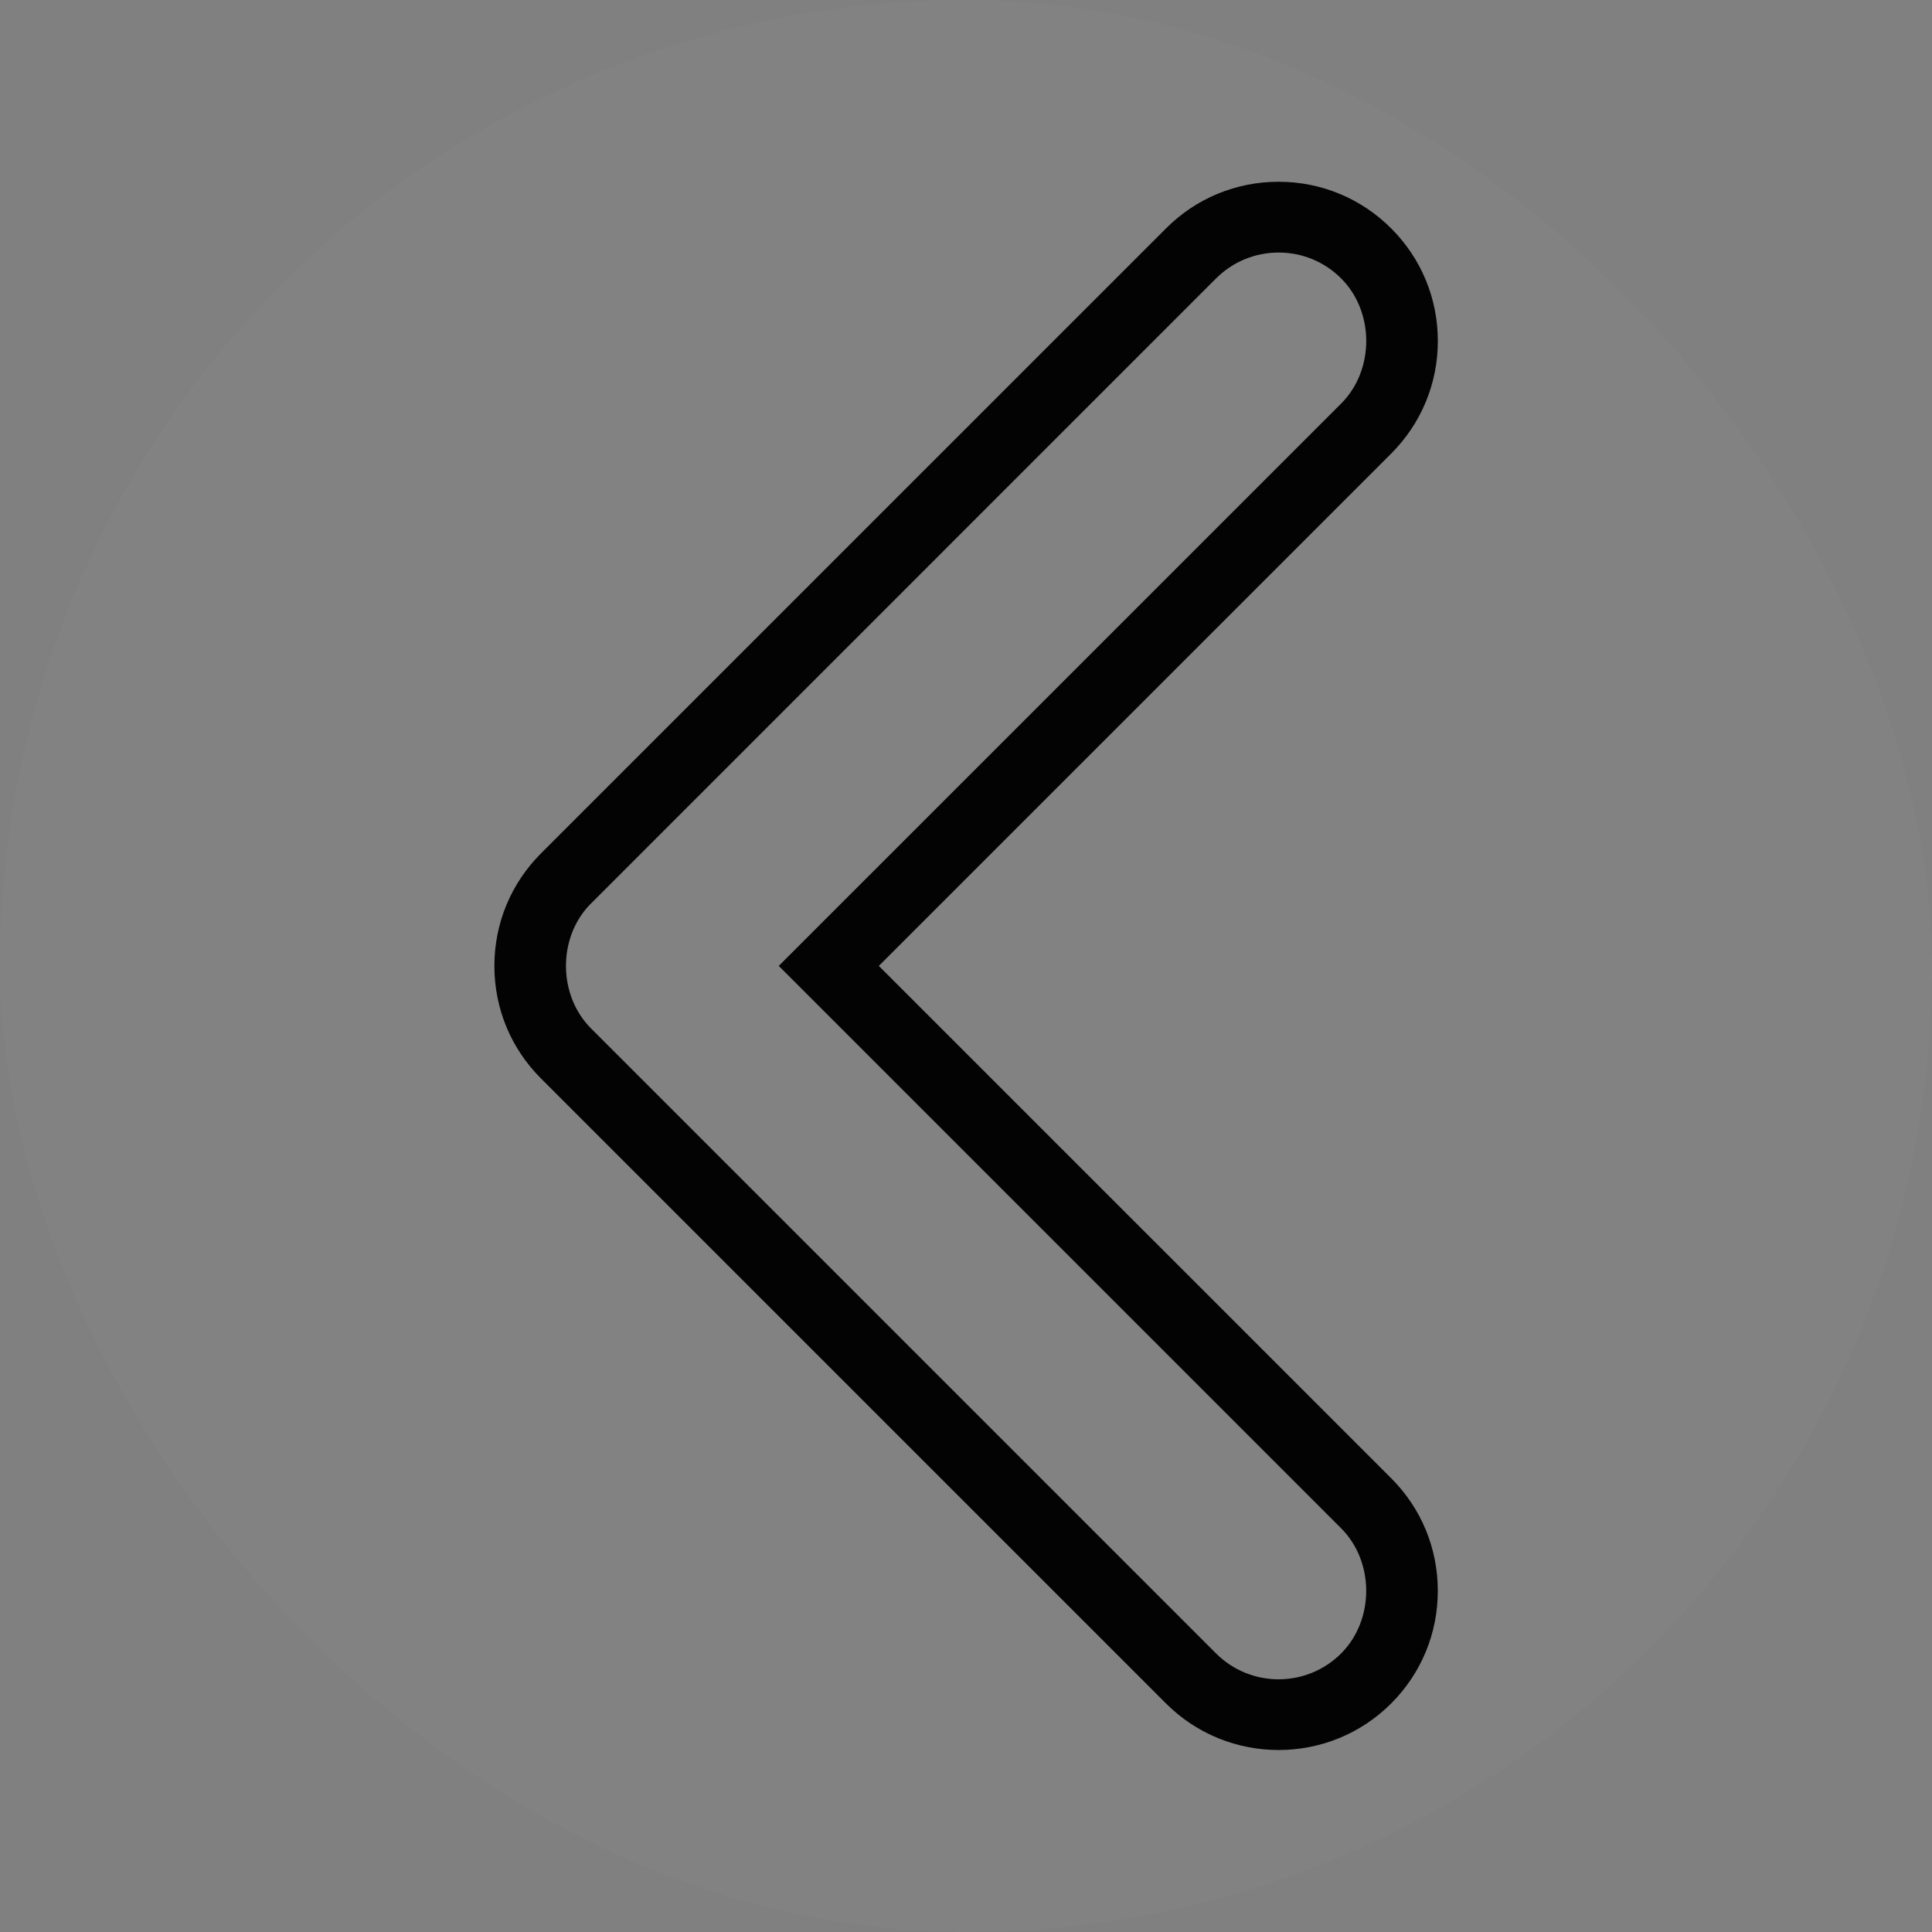 <?xml version="1.0" encoding="UTF-8" standalone="no"?>
<!-- Generator: Adobe Illustrator 19.1.0, SVG Export Plug-In . SVG Version: 6.00 Build 0)  -->

<svg
   xmlns:dc="http://purl.org/dc/elements/1.1/"
   xmlns:cc="http://creativecommons.org/ns#"
   xmlns:rdf="http://www.w3.org/1999/02/22-rdf-syntax-ns#"
   xmlns:svg="http://www.w3.org/2000/svg"
   xmlns="http://www.w3.org/2000/svg"
   xmlns:sodipodi="http://sodipodi.sourceforge.net/DTD/sodipodi-0.dtd"
   xmlns:inkscape="http://www.inkscape.org/namespaces/inkscape"
   version="1.1"
   id="Capa_1"
   x="0px"
   y="0px"
   viewBox="0 0 300 300"
   xml:space="preserve"
   inkscape:version="0.92.0 unknown"
   sodipodi:docname="arrow.svg"
   width="300"
   height="300"><rect x="0" y="0" width="300" height="300" fill="#808080" stroke="none"/><defs
     id="defs41" /><sodipodi:namedview
     pagecolor="#ffffff"
     bordercolor="#666666"
     borderopacity="1"
     objecttolerance="10"
     gridtolerance="10"
     guidetolerance="10"
     inkscape:pageopacity="0"
     inkscape:pageshadow="2"
     inkscape:window-width="1315"
     inkscape:window-height="744"
     id="namedview39"
     showgrid="false"
     inkscape:showpageshadow="false"
     fit-margin-top="0"
     fit-margin-left="0"
     fit-margin-right="0"
     fit-margin-bottom="0"
     inkscape:zoom="1.657216"
     inkscape:cx="164.42094"
     inkscape:cy="143.03062"
     inkscape:window-x="51"
     inkscape:window-y="24"
     inkscape:window-maximized="1"
     inkscape:current-layer="Capa_1" /><rect
     style="opacity:1;fill:#ffffff;fill-opacity:0.017;stroke:none;stroke-width:30;stroke-miterlimit:4;stroke-dasharray:none;stroke-opacity:1"
     id="rect4150"
     width="300"
     height="300"
     x="-3.3642579e-07"
     y="-1.4998291e-05"
     ry="150" /><g
     id="g3"
     style="fill:#fe0f0f;fill-opacity:0.349"
     transform="matrix(0,-0.855,0.855,0,28.259,271.741)"><g
       id="g5"
       style="fill:#fe0f0f;fill-opacity:0.349"><path
         d="m 255.9,228.08 c -7.725,0 -14.987,-3.014 -20.45,-8.471 l -93.048,-93.054 -93.041,93.048 c -5.456,5.463 -12.719,8.471 -20.45,8.471 -7.731,0 -14.994,-3.008 -20.457,-8.471 -11.273,-11.273 -11.273,-29.621 0,-40.894 L 121.952,65.205 c 5.456,-5.463 12.719,-8.471 20.444,-8.471 7.719,0 14.987,3.008 20.45,8.471 l 113.498,113.504 c 5.469,5.463 8.471,12.719 8.471,20.45 0,7.719 -3.008,14.987 -8.471,20.45 -5.456,5.457 -12.718,8.471 -20.444,8.471 z M 142.403,108.381 244.538,210.523 c 6.073,6.073 16.645,6.073 22.719,0 3.04,-3.04 4.704,-7.076 4.704,-11.363 0,-4.287 -1.671,-8.323 -4.704,-11.363 L 153.47,74.016 c -6.073,-5.797 -16.453,-5.701 -22.423,0.276 L 17.542,187.797 c -6.266,6.266 -6.266,16.459 0,22.719 6.073,6.073 16.658,6.073 22.725,0 L 142.403,108.381 Z"
         id="path7"
         style="fill:#000000;fill-opacity:0.977"
         inkscape:connector-curvature="0" /></g></g><g
     id="g9"
     transform="translate(380.609,-49.642)"
     style="fill:#fe0f0f;fill-opacity:0.349" /><g
     id="g11"
     transform="translate(380.609,-49.642)"
     style="fill:#fe0f0f;fill-opacity:0.349" /><g
     id="g13"
     transform="translate(380.609,-49.642)"
     style="fill:#fe0f0f;fill-opacity:0.349" /><g
     id="g15"
     transform="translate(380.609,-49.642)"
     style="fill:#fe0f0f;fill-opacity:0.349" /><g
     id="g17"
     transform="translate(380.609,-49.642)"
     style="fill:#fe0f0f;fill-opacity:0.349" /><g
     id="g19"
     transform="translate(380.609,-49.642)"
     style="fill:#fe0f0f;fill-opacity:0.349" /><g
     id="g21"
     transform="translate(380.609,-49.642)"
     style="fill:#fe0f0f;fill-opacity:0.349" /><g
     id="g23"
     transform="translate(380.609,-49.642)"
     style="fill:#fe0f0f;fill-opacity:0.349" /><g
     id="g25"
     transform="translate(380.609,-49.642)"
     style="fill:#fe0f0f;fill-opacity:0.349" /><g
     id="g27"
     transform="translate(380.609,-49.642)"
     style="fill:#fe0f0f;fill-opacity:0.349" /><g
     id="g29"
     transform="translate(380.609,-49.642)"
     style="fill:#fe0f0f;fill-opacity:0.349" /><g
     id="g31"
     transform="translate(380.609,-49.642)"
     style="fill:#fe0f0f;fill-opacity:0.349" /><g
     id="g33"
     transform="translate(380.609,-49.642)"
     style="fill:#fe0f0f;fill-opacity:0.349" /><g
     id="g35"
     transform="translate(380.609,-49.642)"
     style="fill:#fe0f0f;fill-opacity:0.349" /><g
     id="g37"
     transform="translate(380.609,-49.642)"
     style="fill:#fe0f0f;fill-opacity:0.349" /></svg>